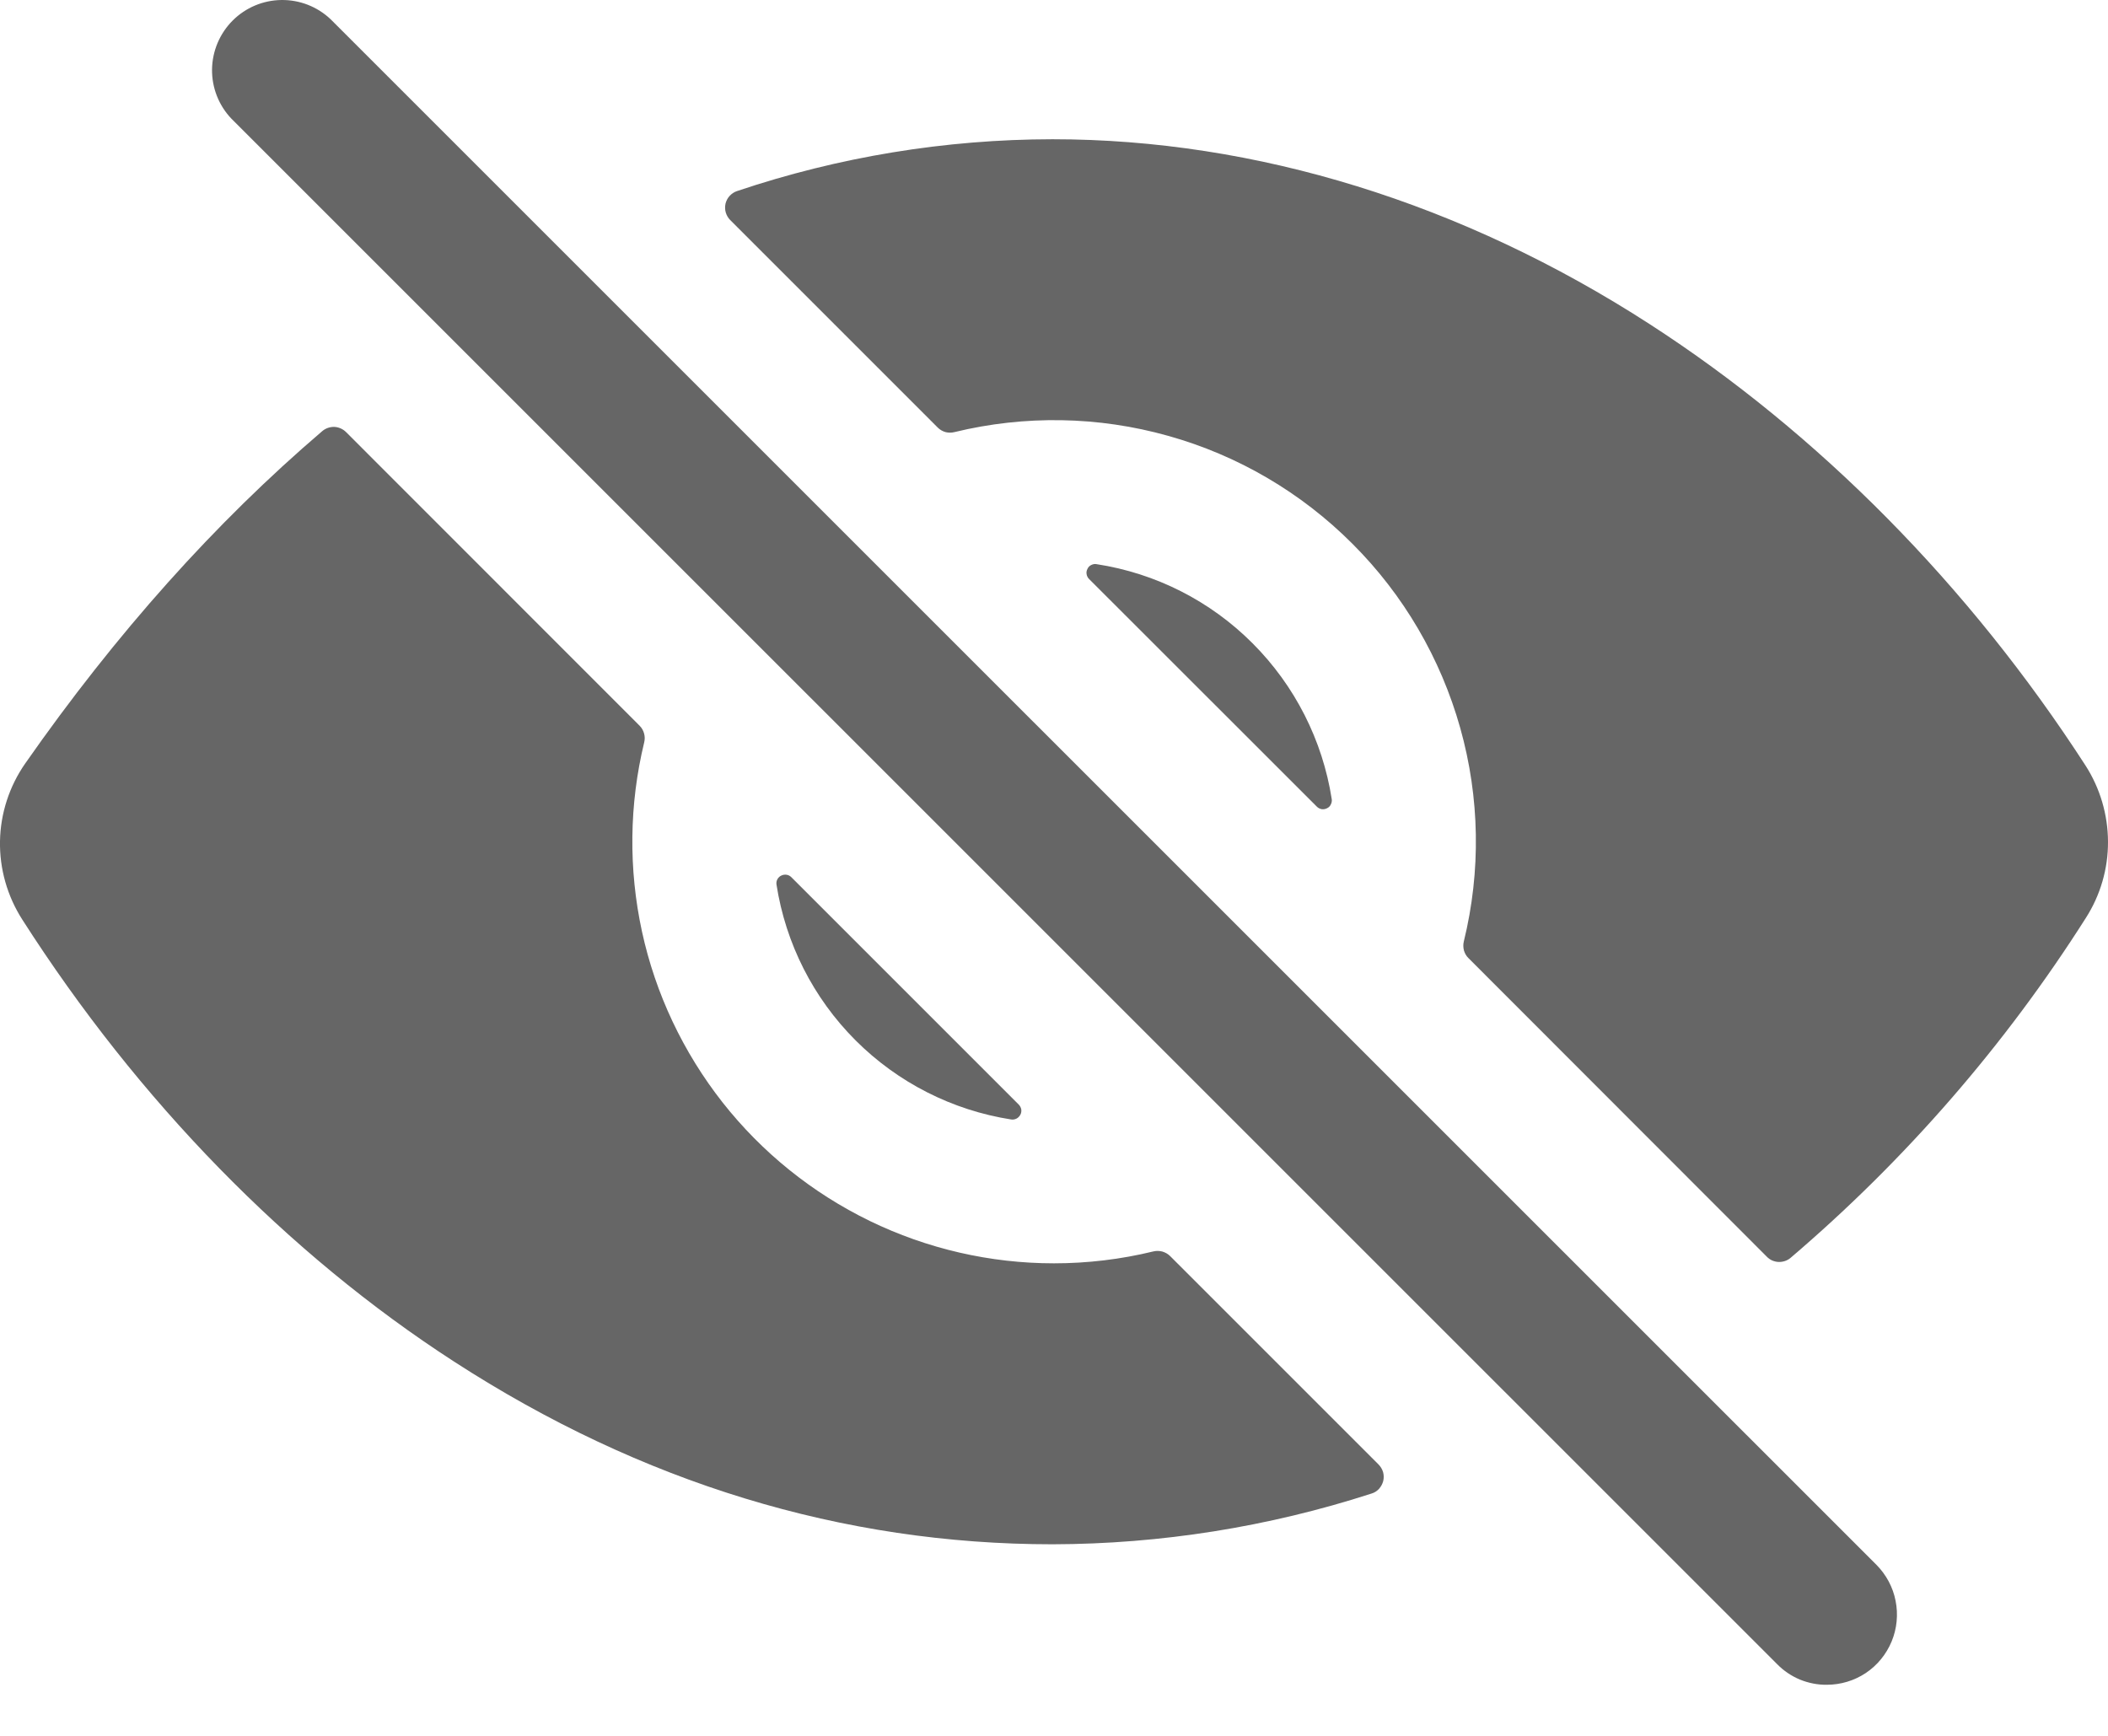 <svg width="17" height="14" viewBox="0 0 17 14" fill="none" xmlns="http://www.w3.org/2000/svg">
<path d="M14.732 13.588C14.658 13.589 14.584 13.574 14.515 13.546C14.446 13.517 14.384 13.475 14.332 13.422L1.866 0.957C1.764 0.85 1.708 0.707 1.71 0.559C1.712 0.412 1.772 0.27 1.876 0.166C1.981 0.061 2.122 0.002 2.269 4.64916e-05C2.417 -0.002 2.56 0.054 2.667 0.156L15.133 12.621C15.212 12.701 15.266 12.802 15.287 12.911C15.309 13.021 15.298 13.135 15.255 13.239C15.212 13.342 15.14 13.431 15.047 13.493C14.954 13.555 14.844 13.588 14.732 13.588Z" fill="black" fill-opacity="0.6"/>
<path d="M8.216 8.909L6.382 7.075C6.371 7.064 6.358 7.057 6.343 7.055C6.329 7.053 6.314 7.055 6.3 7.062C6.287 7.068 6.276 7.079 6.269 7.092C6.262 7.105 6.26 7.12 6.262 7.134C6.336 7.61 6.559 8.05 6.9 8.391C7.24 8.731 7.68 8.955 8.156 9.029C8.171 9.031 8.186 9.028 8.199 9.021C8.212 9.014 8.222 9.003 8.229 8.99C8.236 8.977 8.238 8.962 8.236 8.947C8.233 8.933 8.226 8.919 8.216 8.909Z" fill="black" fill-opacity="0.6"/>
<path d="M8.783 4.67L10.62 6.506C10.63 6.516 10.643 6.523 10.658 6.526C10.673 6.528 10.688 6.526 10.701 6.519C10.715 6.513 10.726 6.502 10.732 6.489C10.739 6.476 10.742 6.461 10.74 6.446C10.666 5.97 10.442 5.529 10.101 5.188C9.761 4.847 9.32 4.623 8.843 4.55C8.829 4.547 8.814 4.55 8.8 4.557C8.787 4.563 8.776 4.574 8.77 4.588C8.763 4.601 8.76 4.616 8.763 4.631C8.765 4.645 8.772 4.659 8.783 4.67Z" fill="black" fill-opacity="0.6"/>
<path d="M16.821 7.404C16.939 7.22 17.001 7.006 17 6.788C16.999 6.57 16.936 6.356 16.818 6.173C15.881 4.724 14.665 3.493 13.302 2.613C11.793 1.638 10.128 1.123 8.488 1.123C7.623 1.124 6.764 1.265 5.944 1.541C5.922 1.548 5.901 1.562 5.885 1.579C5.868 1.597 5.857 1.619 5.851 1.642C5.846 1.666 5.846 1.691 5.853 1.714C5.86 1.737 5.872 1.758 5.889 1.775L7.562 3.448C7.58 3.466 7.601 3.478 7.625 3.485C7.649 3.491 7.674 3.491 7.697 3.485C8.265 3.347 8.858 3.357 9.42 3.515C9.982 3.672 10.494 3.972 10.906 4.385C11.319 4.797 11.618 5.309 11.776 5.871C11.934 6.433 11.944 7.026 11.805 7.593C11.799 7.617 11.8 7.642 11.806 7.666C11.813 7.689 11.825 7.711 11.843 7.728L14.249 10.136C14.274 10.162 14.307 10.176 14.343 10.178C14.378 10.179 14.413 10.168 14.44 10.145C15.366 9.355 16.169 8.431 16.821 7.404Z" fill="black" fill-opacity="0.6"/>
<path d="M8.499 10.189C7.985 10.189 7.477 10.072 7.014 9.847C6.551 9.622 6.145 9.295 5.827 8.891C5.509 8.486 5.286 8.015 5.177 7.512C5.068 7.009 5.074 6.488 5.195 5.988C5.201 5.964 5.201 5.939 5.194 5.915C5.188 5.892 5.175 5.87 5.158 5.853L2.791 3.485C2.766 3.46 2.732 3.445 2.697 3.443C2.661 3.442 2.626 3.454 2.599 3.477C1.736 4.214 0.935 5.11 0.203 6.158C0.075 6.342 0.004 6.56 0 6.784C-0.004 7.008 0.059 7.228 0.18 7.417C1.116 8.88 2.319 10.113 3.661 10.981C5.172 11.96 6.797 12.455 8.488 12.455C9.361 12.453 10.229 12.315 11.06 12.046C11.084 12.039 11.104 12.026 11.121 12.008C11.137 11.99 11.149 11.968 11.155 11.945C11.161 11.921 11.16 11.896 11.154 11.873C11.147 11.85 11.134 11.828 11.117 11.811L9.436 10.13C9.419 10.113 9.397 10.101 9.374 10.094C9.35 10.088 9.325 10.087 9.301 10.093C9.039 10.157 8.769 10.189 8.499 10.189Z" fill="black" fill-opacity="0.6"/>
</svg>
